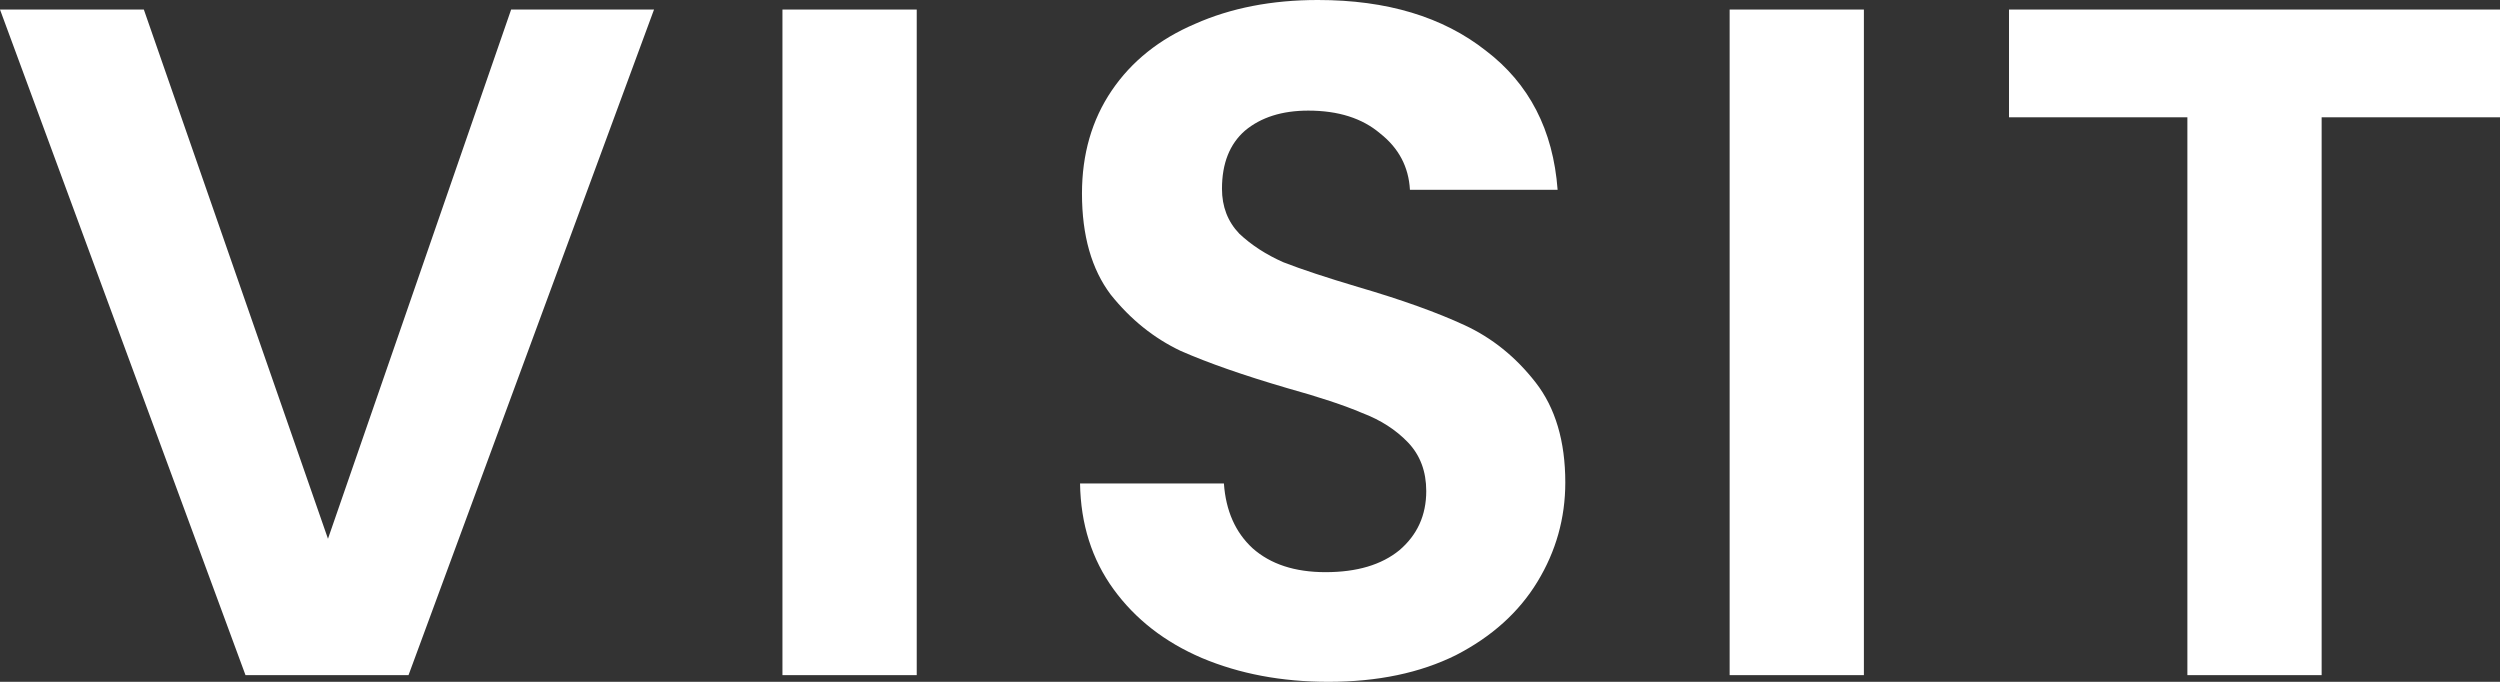 <svg width="110" height="30" viewBox="0 0 110 30" fill="none" xmlns="http://www.w3.org/2000/svg">
<rect x="0" y="0" width="110" height="30" fill="#333333" stroke="none"/>
<path d="M28.777 0.42L17.975 29.706H10.802L0 0.42H6.329L14.431 23.706L22.49 0.42H28.777Z" fill="white"/>
<path d="M40.336 0.42V29.706H34.428V0.42H40.336Z" fill="white"/>
<path d="M58.451 30C56.397 30 54.541 29.65 52.881 28.951C51.249 28.252 49.956 27.245 48.999 25.93C48.043 24.615 47.55 23.063 47.522 21.273H53.852C53.936 22.476 54.358 23.427 55.117 24.126C55.905 24.825 56.974 25.175 58.324 25.175C59.703 25.175 60.785 24.853 61.573 24.21C62.361 23.538 62.755 22.671 62.755 21.608C62.755 20.741 62.487 20.028 61.953 19.468C61.418 18.909 60.743 18.476 59.928 18.168C59.14 17.832 58.043 17.468 56.636 17.077C54.724 16.517 53.162 15.972 51.953 15.441C50.771 14.881 49.745 14.056 48.873 12.965C48.029 11.846 47.607 10.364 47.607 8.517C47.607 6.783 48.043 5.273 48.915 3.986C49.787 2.699 51.01 1.72 52.586 1.049C54.161 0.35 55.961 0 57.987 0C61.025 0 63.486 0.741 65.371 2.224C67.284 3.678 68.338 5.72 68.535 8.35H62.037C61.981 7.343 61.545 6.517 60.729 5.874C59.942 5.203 58.887 4.867 57.565 4.867C56.411 4.867 55.483 5.161 54.78 5.748C54.105 6.336 53.767 7.189 53.767 8.308C53.767 9.091 54.02 9.748 54.527 10.28C55.061 10.783 55.708 11.203 56.468 11.539C57.255 11.846 58.352 12.21 59.759 12.629C61.672 13.189 63.233 13.748 64.442 14.308C65.652 14.867 66.693 15.706 67.565 16.825C68.437 17.944 68.873 19.413 68.873 21.231C68.873 22.797 68.465 24.252 67.649 25.594C66.834 26.937 65.638 28.014 64.063 28.825C62.487 29.608 60.617 30 58.451 30Z" fill="white"/>
<path d="M82.011 0.42V29.706H76.104V0.42H82.011Z" fill="white"/>
<path d="M110 0.42V5.161H102.152V29.706H96.245V5.161H88.396V0.42H110Z" fill="white"/>
</svg>
